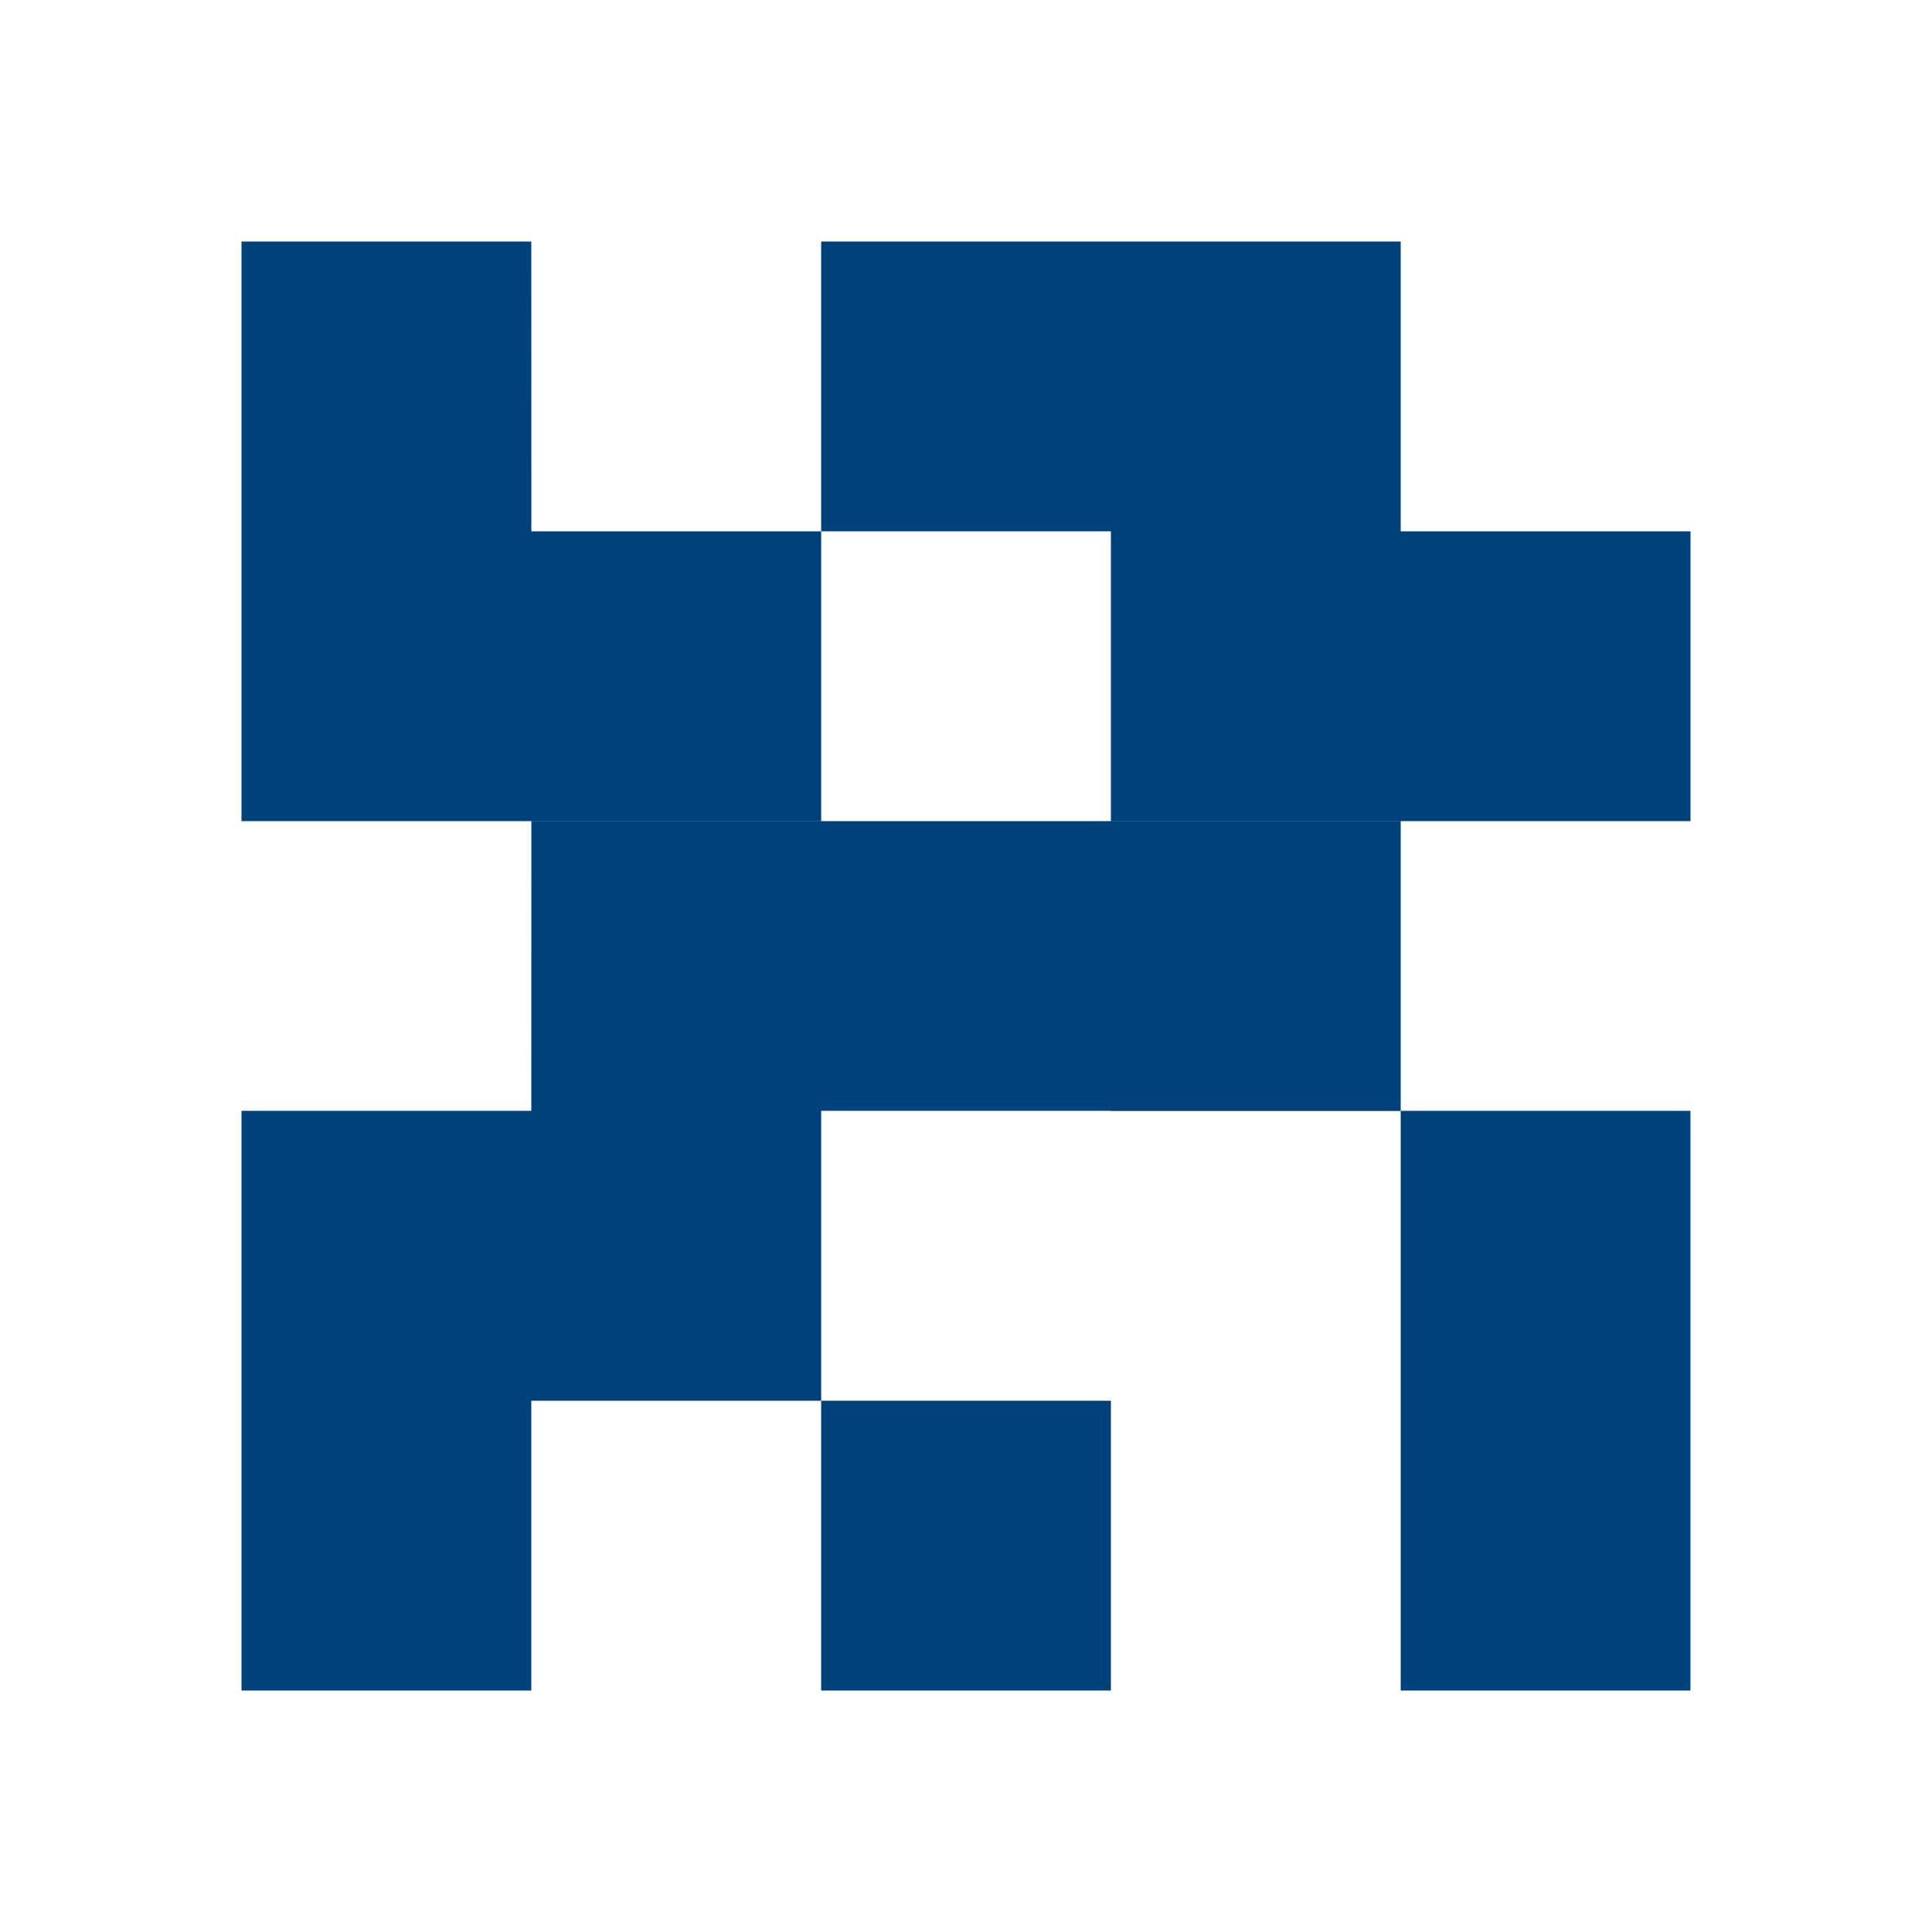 <svg width="32" height="32" viewBox="0 0 32 32" fill="none" xmlns="http://www.w3.org/2000/svg">
<g filter="url(#filter0_d)">
<path fill-rule="evenodd" clip-rule="evenodd" d="M4 4.8L4 0H8.8L8.801 4.8H4ZM13.601 0H18.4H23.2V4.8H18.4H13.601V0ZM23.2 9.599V9.6H18.4H13.601V14.399H18.4V14.401H23.2V19.2V24H27.999V19.2V14.399H23.2V9.6H28L28 4.8H23.2H18.4V9.599H23.2ZM13.601 24V19.2L18.4 19.2V24H13.601ZM13.601 4.8H8.801V9.599H13.601V4.8ZM8.8 14.399L8.801 9.6H13.601V14.399H8.8ZM13.601 19.2V14.399H8.8H4V19.2V24H8.8V19.2H13.601ZM4 4.8L4 9.6H8.801V4.8H4Z" fill="#00417B"/>
</g>
<defs>
<filter id="filter0_d" x="0" y="0" width="32" height="32" filterUnits="userSpaceOnUse" color-interpolation-filters="sRGB">
<feFlood flood-opacity="0" result="BackgroundImageFix"/>
<feColorMatrix in="SourceAlpha" type="matrix" values="0 0 0 0 0 0 0 0 0 0 0 0 0 0 0 0 0 0 127 0"/>
<feOffset dy="4"/>
<feGaussianBlur stdDeviation="2"/>
<feColorMatrix type="matrix" values="0 0 0 0 0 0 0 0 0 0 0 0 0 0 0 0 0 0 0.25 0"/>
<feBlend mode="normal" in2="BackgroundImageFix" result="effect1_dropShadow"/>
<feBlend mode="normal" in="SourceGraphic" in2="effect1_dropShadow" result="shape"/>
</filter>
</defs>
</svg>
